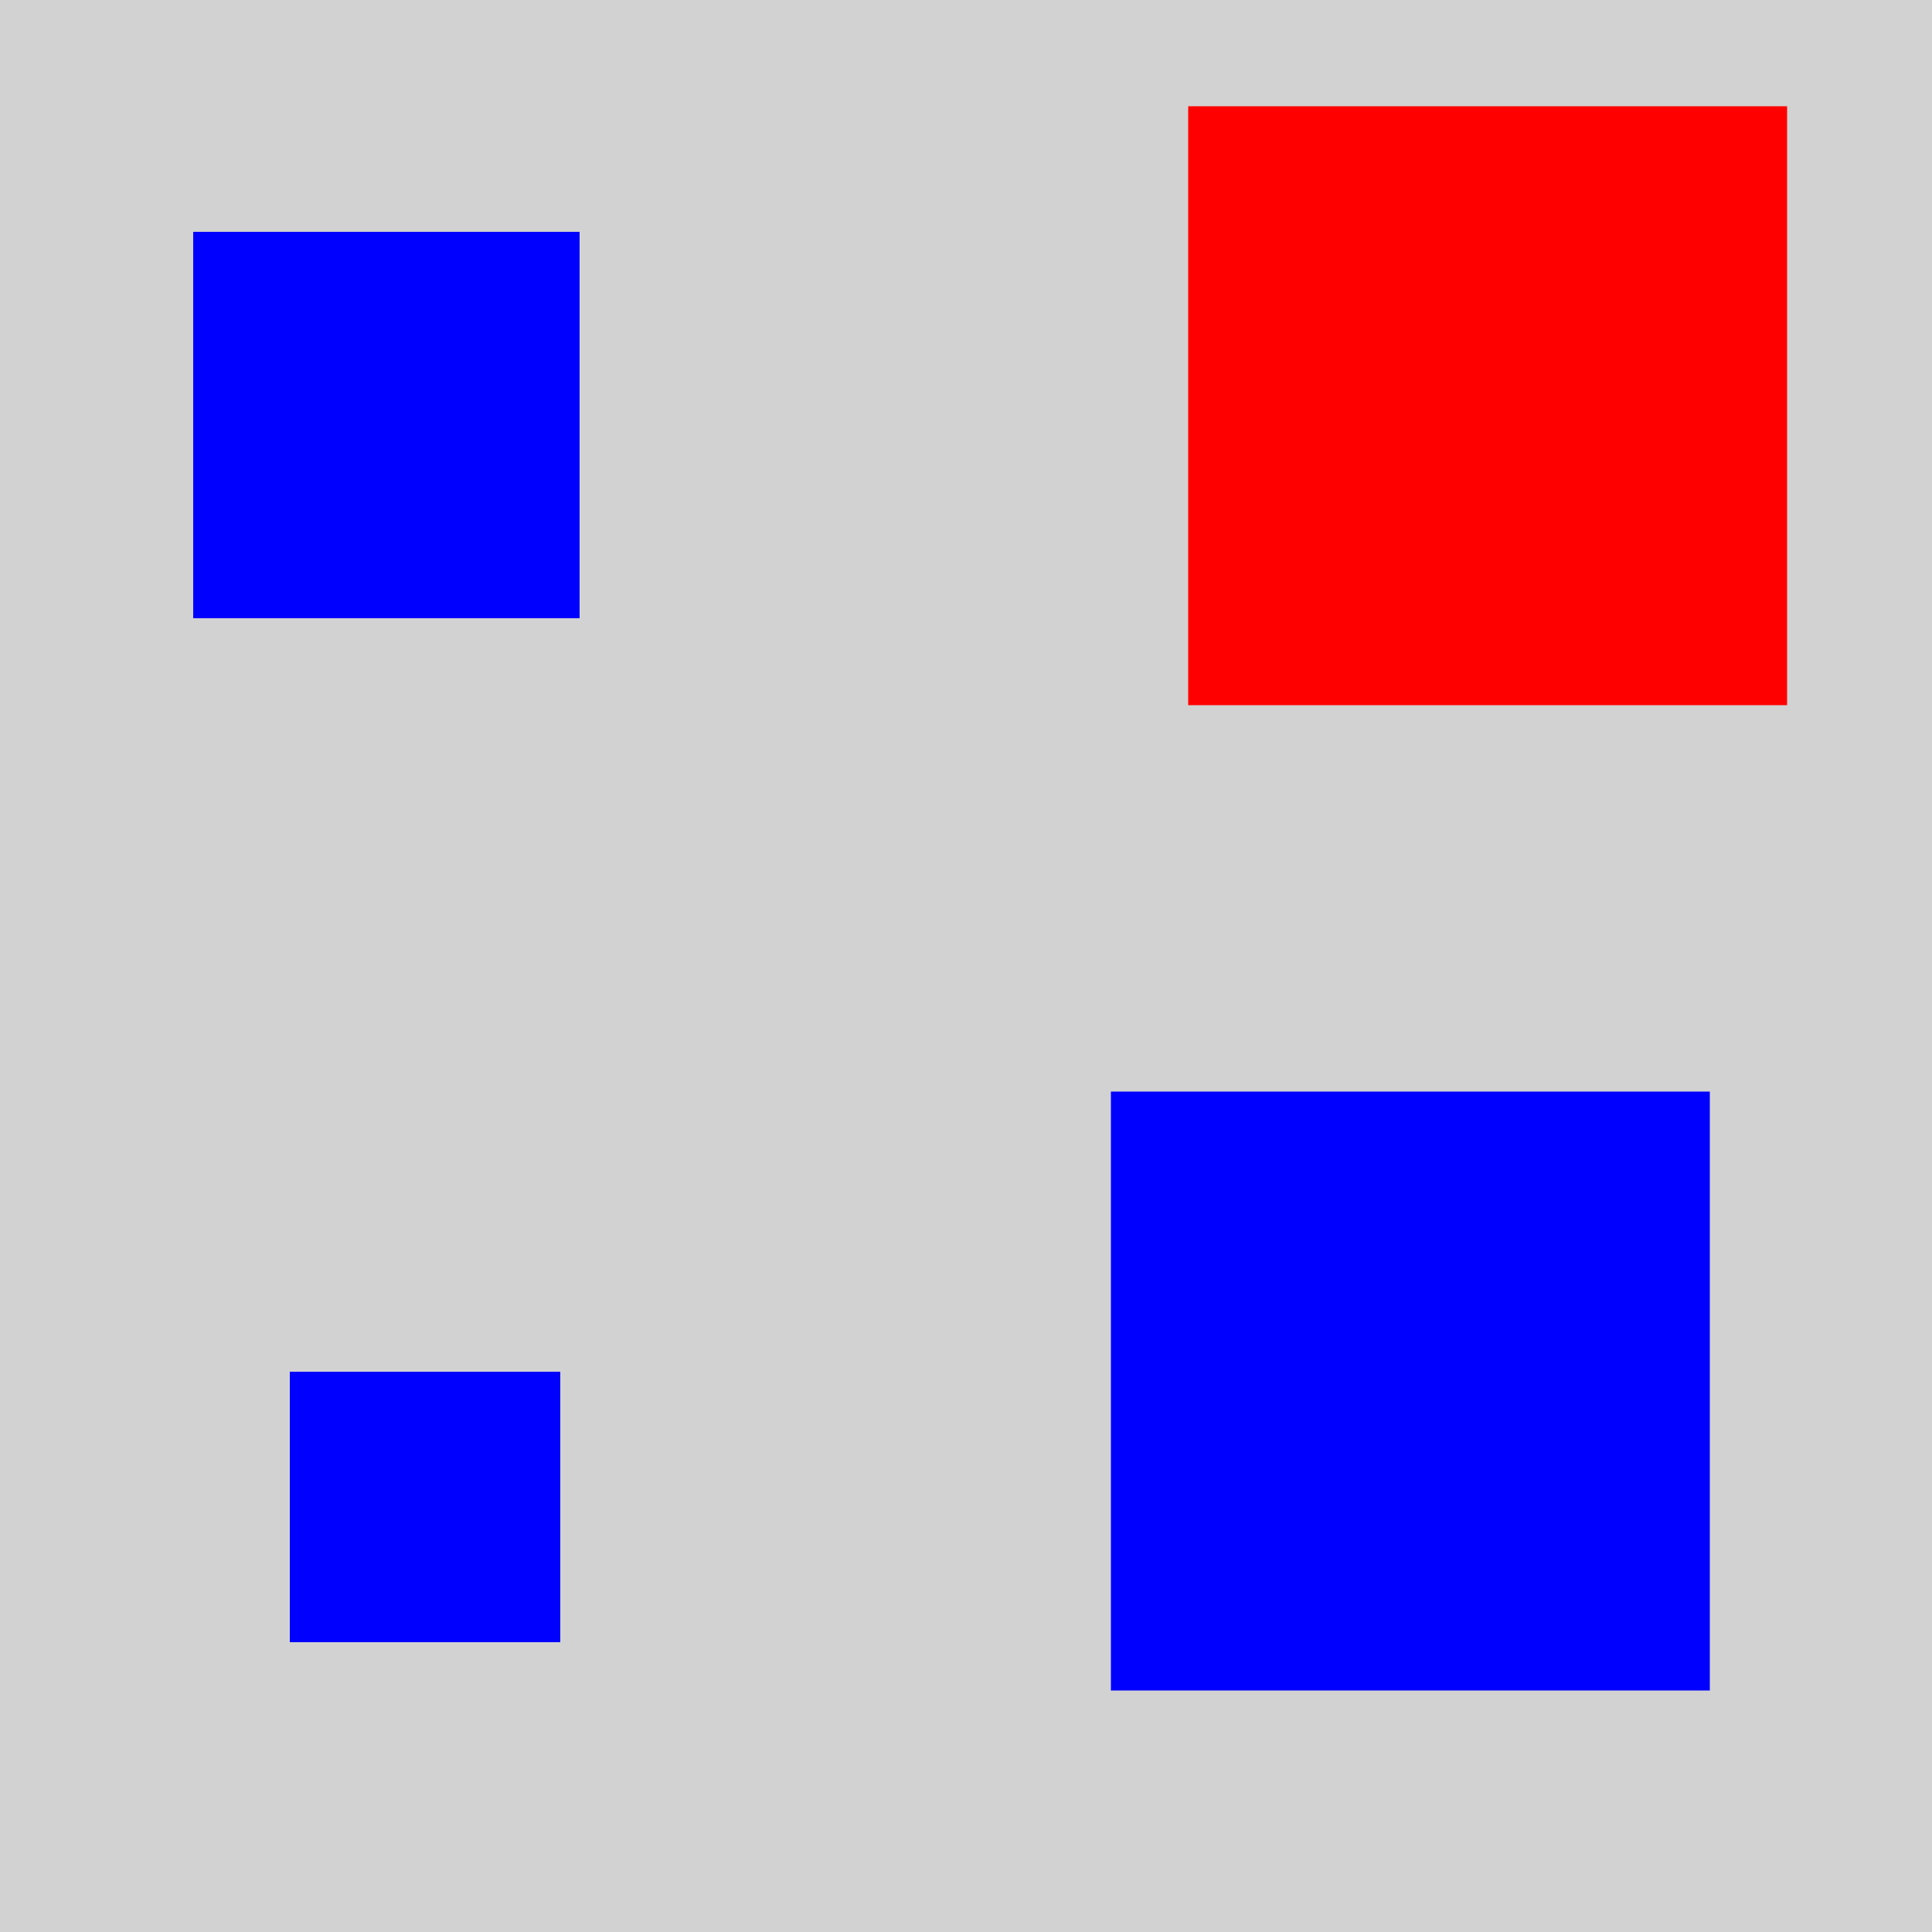 <?xml version="1.0" encoding="utf-8" ?>
<svg baseProfile="full" height="600" version="1.1" viewBox="0,0,100,100" width="600" xmlns="http://www.w3.org/2000/svg" xmlns:ev="http://www.w3.org/2001/xml-events" xmlns:xlink="http://www.w3.org/1999/xlink"><defs /><rect fill="rgb(210, 210, 210)" height="100" width="100" x="0" y="0" /><rect fill="rgb(0, 0, 255)" height="20.0" width="20.0" x="10.0" y="12.0" /><rect fill="rgb(0, 0, 255)" height="31.0" width="31.0" x="57.5" y="56.5" /><rect fill="rgb(255, 0, 0)" height="31.0" width="31.0" x="61.5" y="5.5" /><rect fill="rgb(0, 0, 255)" height="14" width="14" x="15.0" y="71.0" /></svg>